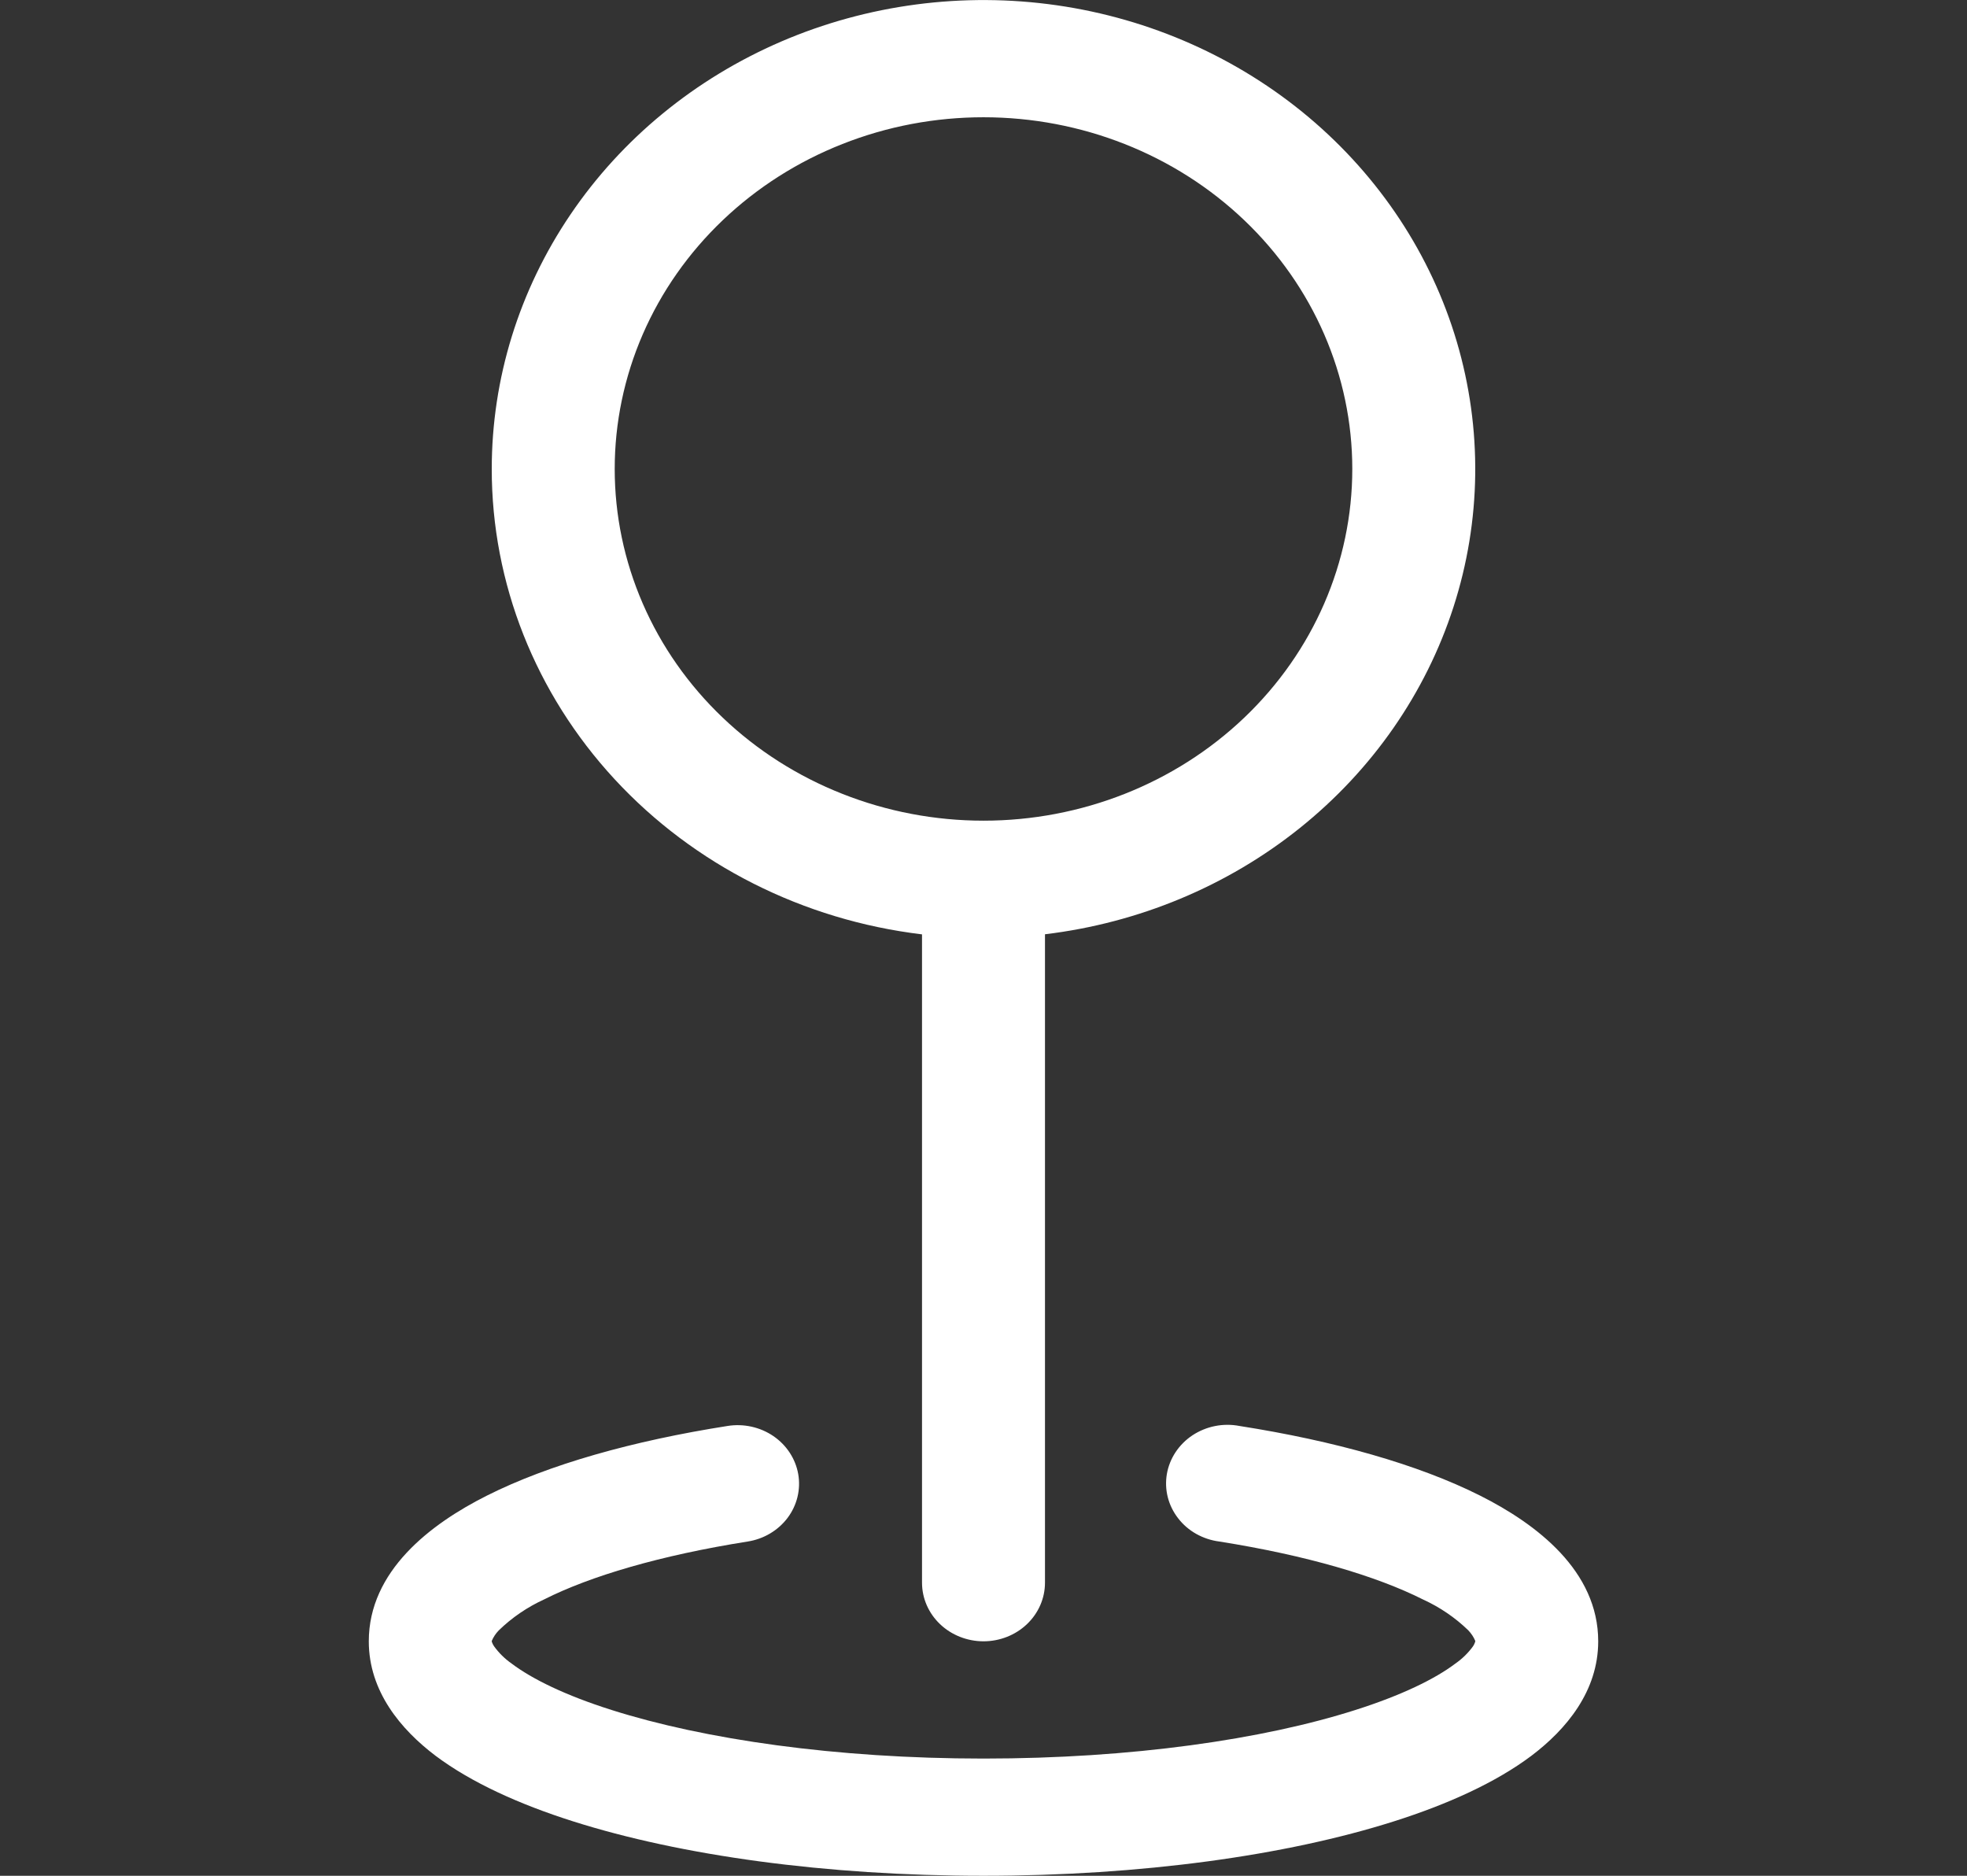 <svg width="43" height="41" viewBox="0 0 43 41" fill="none" xmlns="http://www.w3.org/2000/svg">
<rect x="0" y="0" width="43" height="41" fill="#333333" stroke="none"/>
<g clip-path="url(#clip0)">
<path fill-rule="evenodd" clip-rule="evenodd" d="M21.5 2.563C20.441 2.563 19.393 2.761 18.415 3.148C17.436 3.534 16.548 4.1 15.799 4.814C15.05 5.528 14.456 6.375 14.051 7.308C13.646 8.241 13.438 9.241 13.438 10.25C13.438 11.26 13.646 12.259 14.051 13.192C14.456 14.125 15.05 14.972 15.799 15.686C16.548 16.4 17.436 16.966 18.415 17.352C19.393 17.739 20.441 17.938 21.5 17.938C23.638 17.938 25.689 17.128 27.201 15.686C28.713 14.244 29.562 12.289 29.562 10.25C29.562 8.211 28.713 6.256 27.201 4.814C25.689 3.372 23.638 2.563 21.5 2.563ZM10.75 10.25C10.75 8.277 11.347 6.347 12.47 4.69C13.592 3.033 15.192 1.72 17.078 0.908C18.963 0.097 21.055 -0.178 23.1 0.115C25.146 0.409 27.059 1.259 28.611 2.564C30.162 3.869 31.286 5.573 31.847 7.471C32.408 9.37 32.383 11.382 31.774 13.268C31.165 15.153 29.999 16.83 28.415 18.099C26.831 19.368 24.896 20.174 22.844 20.421V34.594C22.844 34.934 22.702 35.26 22.45 35.5C22.198 35.74 21.856 35.875 21.5 35.875C21.144 35.875 20.802 35.74 20.55 35.5C20.298 35.26 20.156 34.934 20.156 34.594V20.423C17.557 20.111 15.167 18.905 13.435 17.031C11.703 15.157 10.748 12.745 10.75 10.248V10.25ZM17.45 32.221C17.508 32.556 17.425 32.899 17.218 33.176C17.01 33.452 16.697 33.639 16.345 33.694C14.432 33.997 12.905 34.45 11.898 34.958C11.527 35.127 11.191 35.357 10.903 35.637C10.838 35.704 10.786 35.782 10.75 35.867V35.875L10.755 35.895C10.766 35.925 10.78 35.954 10.798 35.98C10.904 36.128 11.036 36.258 11.188 36.364C11.632 36.698 12.357 37.056 13.373 37.377C15.391 38.017 18.264 38.438 21.5 38.438C24.736 38.438 27.609 38.02 29.627 37.377C30.643 37.054 31.369 36.698 31.812 36.364C31.965 36.258 32.097 36.129 32.204 35.98C32.221 35.954 32.235 35.925 32.245 35.895L32.25 35.875V35.865C32.214 35.78 32.162 35.702 32.097 35.634C31.809 35.355 31.473 35.127 31.102 34.958C30.092 34.45 28.568 33.997 26.655 33.694C26.476 33.671 26.305 33.614 26.15 33.527C25.995 33.44 25.86 33.323 25.754 33.185C25.647 33.047 25.57 32.89 25.528 32.724C25.486 32.557 25.48 32.384 25.509 32.215C25.539 32.045 25.604 31.884 25.7 31.739C25.797 31.594 25.922 31.469 26.07 31.371C26.218 31.274 26.385 31.205 26.561 31.17C26.737 31.135 26.919 31.134 27.095 31.168C29.165 31.493 30.998 32.008 32.355 32.69C33.594 33.312 34.938 34.337 34.938 35.875C34.938 36.967 34.239 37.802 33.475 38.379C32.696 38.963 31.648 39.437 30.476 39.809C28.117 40.559 24.943 41 21.5 41C18.057 41 14.883 40.559 12.524 39.809C11.352 39.437 10.304 38.963 9.524 38.379C8.761 37.802 8.062 36.967 8.062 35.875C8.062 34.34 9.406 33.312 10.645 32.69C12.002 32.008 13.835 31.493 15.905 31.168C16.256 31.112 16.616 31.192 16.906 31.389C17.196 31.587 17.391 31.886 17.45 32.221Z" fill="white"/>
</g>
<defs>
<clipPath id="clip0">
<rect width="43" height="41" fill="white"/>
</clipPath>
</defs>
</svg>
